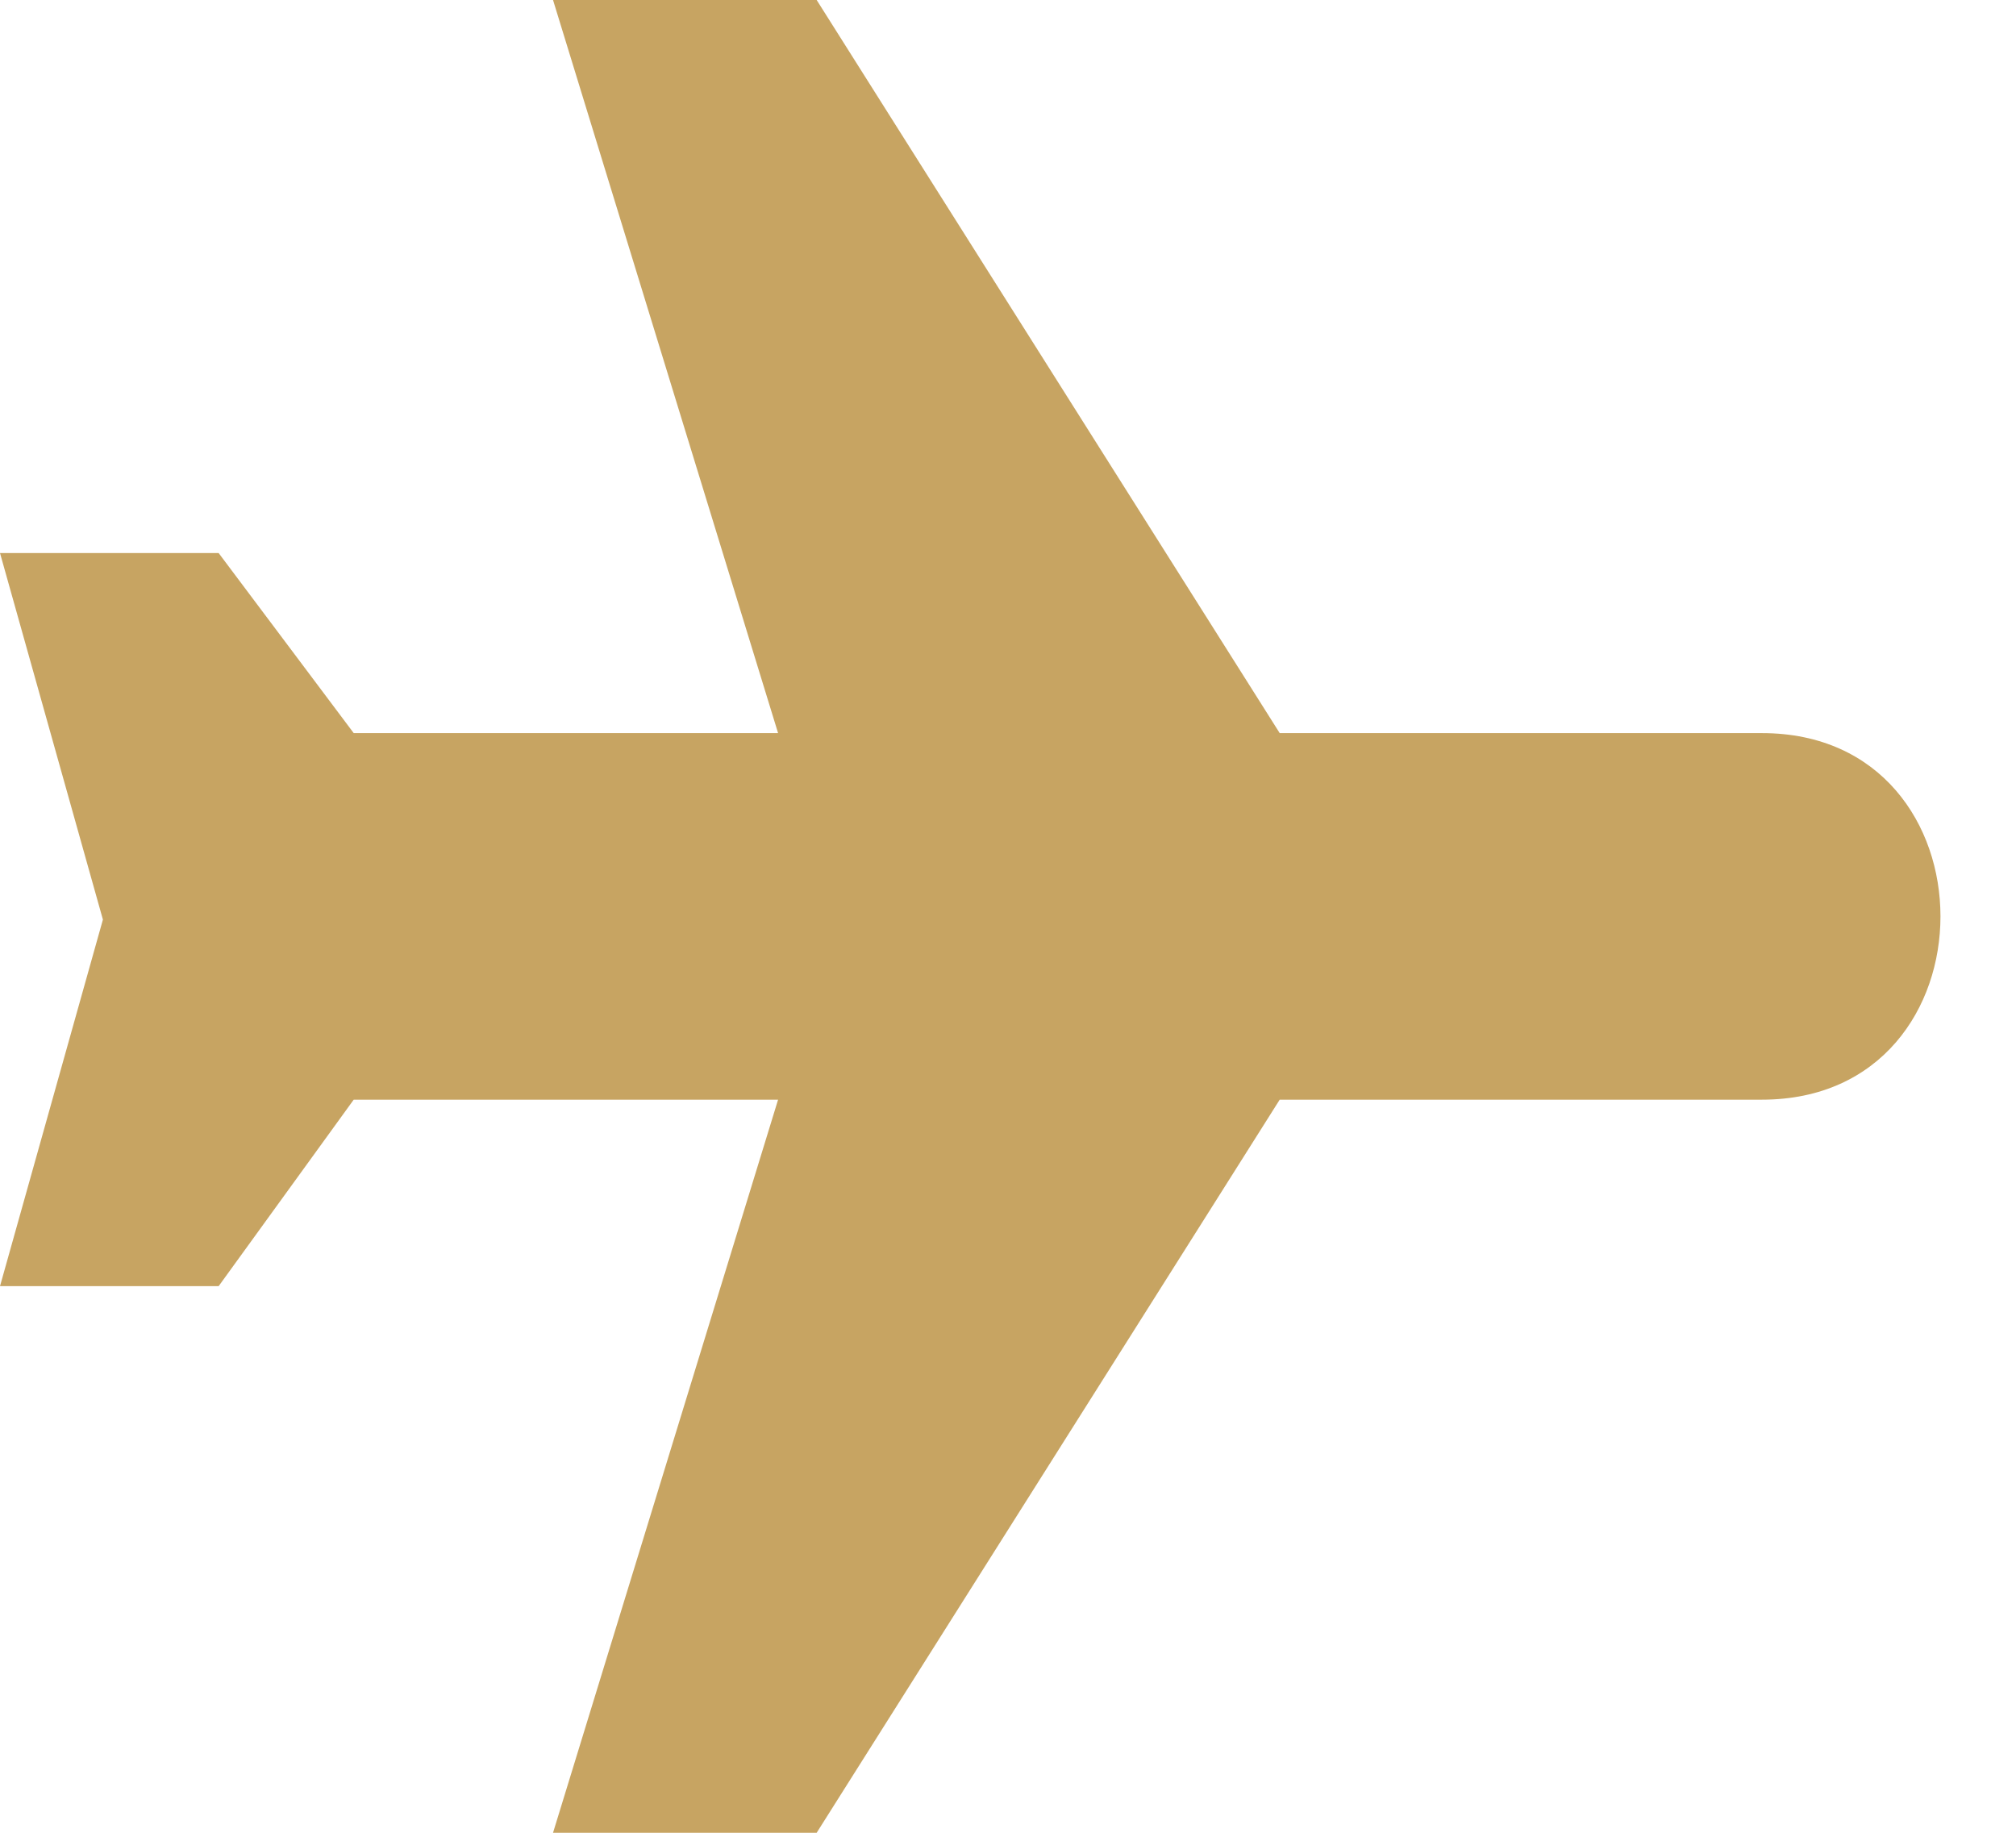 <svg width="22" height="20" viewBox="0 0 22 20" fill="none" xmlns="http://www.w3.org/2000/svg">
<path fill-rule="evenodd" clip-rule="evenodd" d="M13.965 12L8.912 20H6.035L8.491 12H3.86L2.386 14.035H0L1.123 10.035L0 6.035H2.386L3.86 8H8.491L6.035 0H8.912L13.965 8H19.228C21.825 8 21.825 12 19.228 12H13.965Z" fill="#C7A462"/>
</svg>

